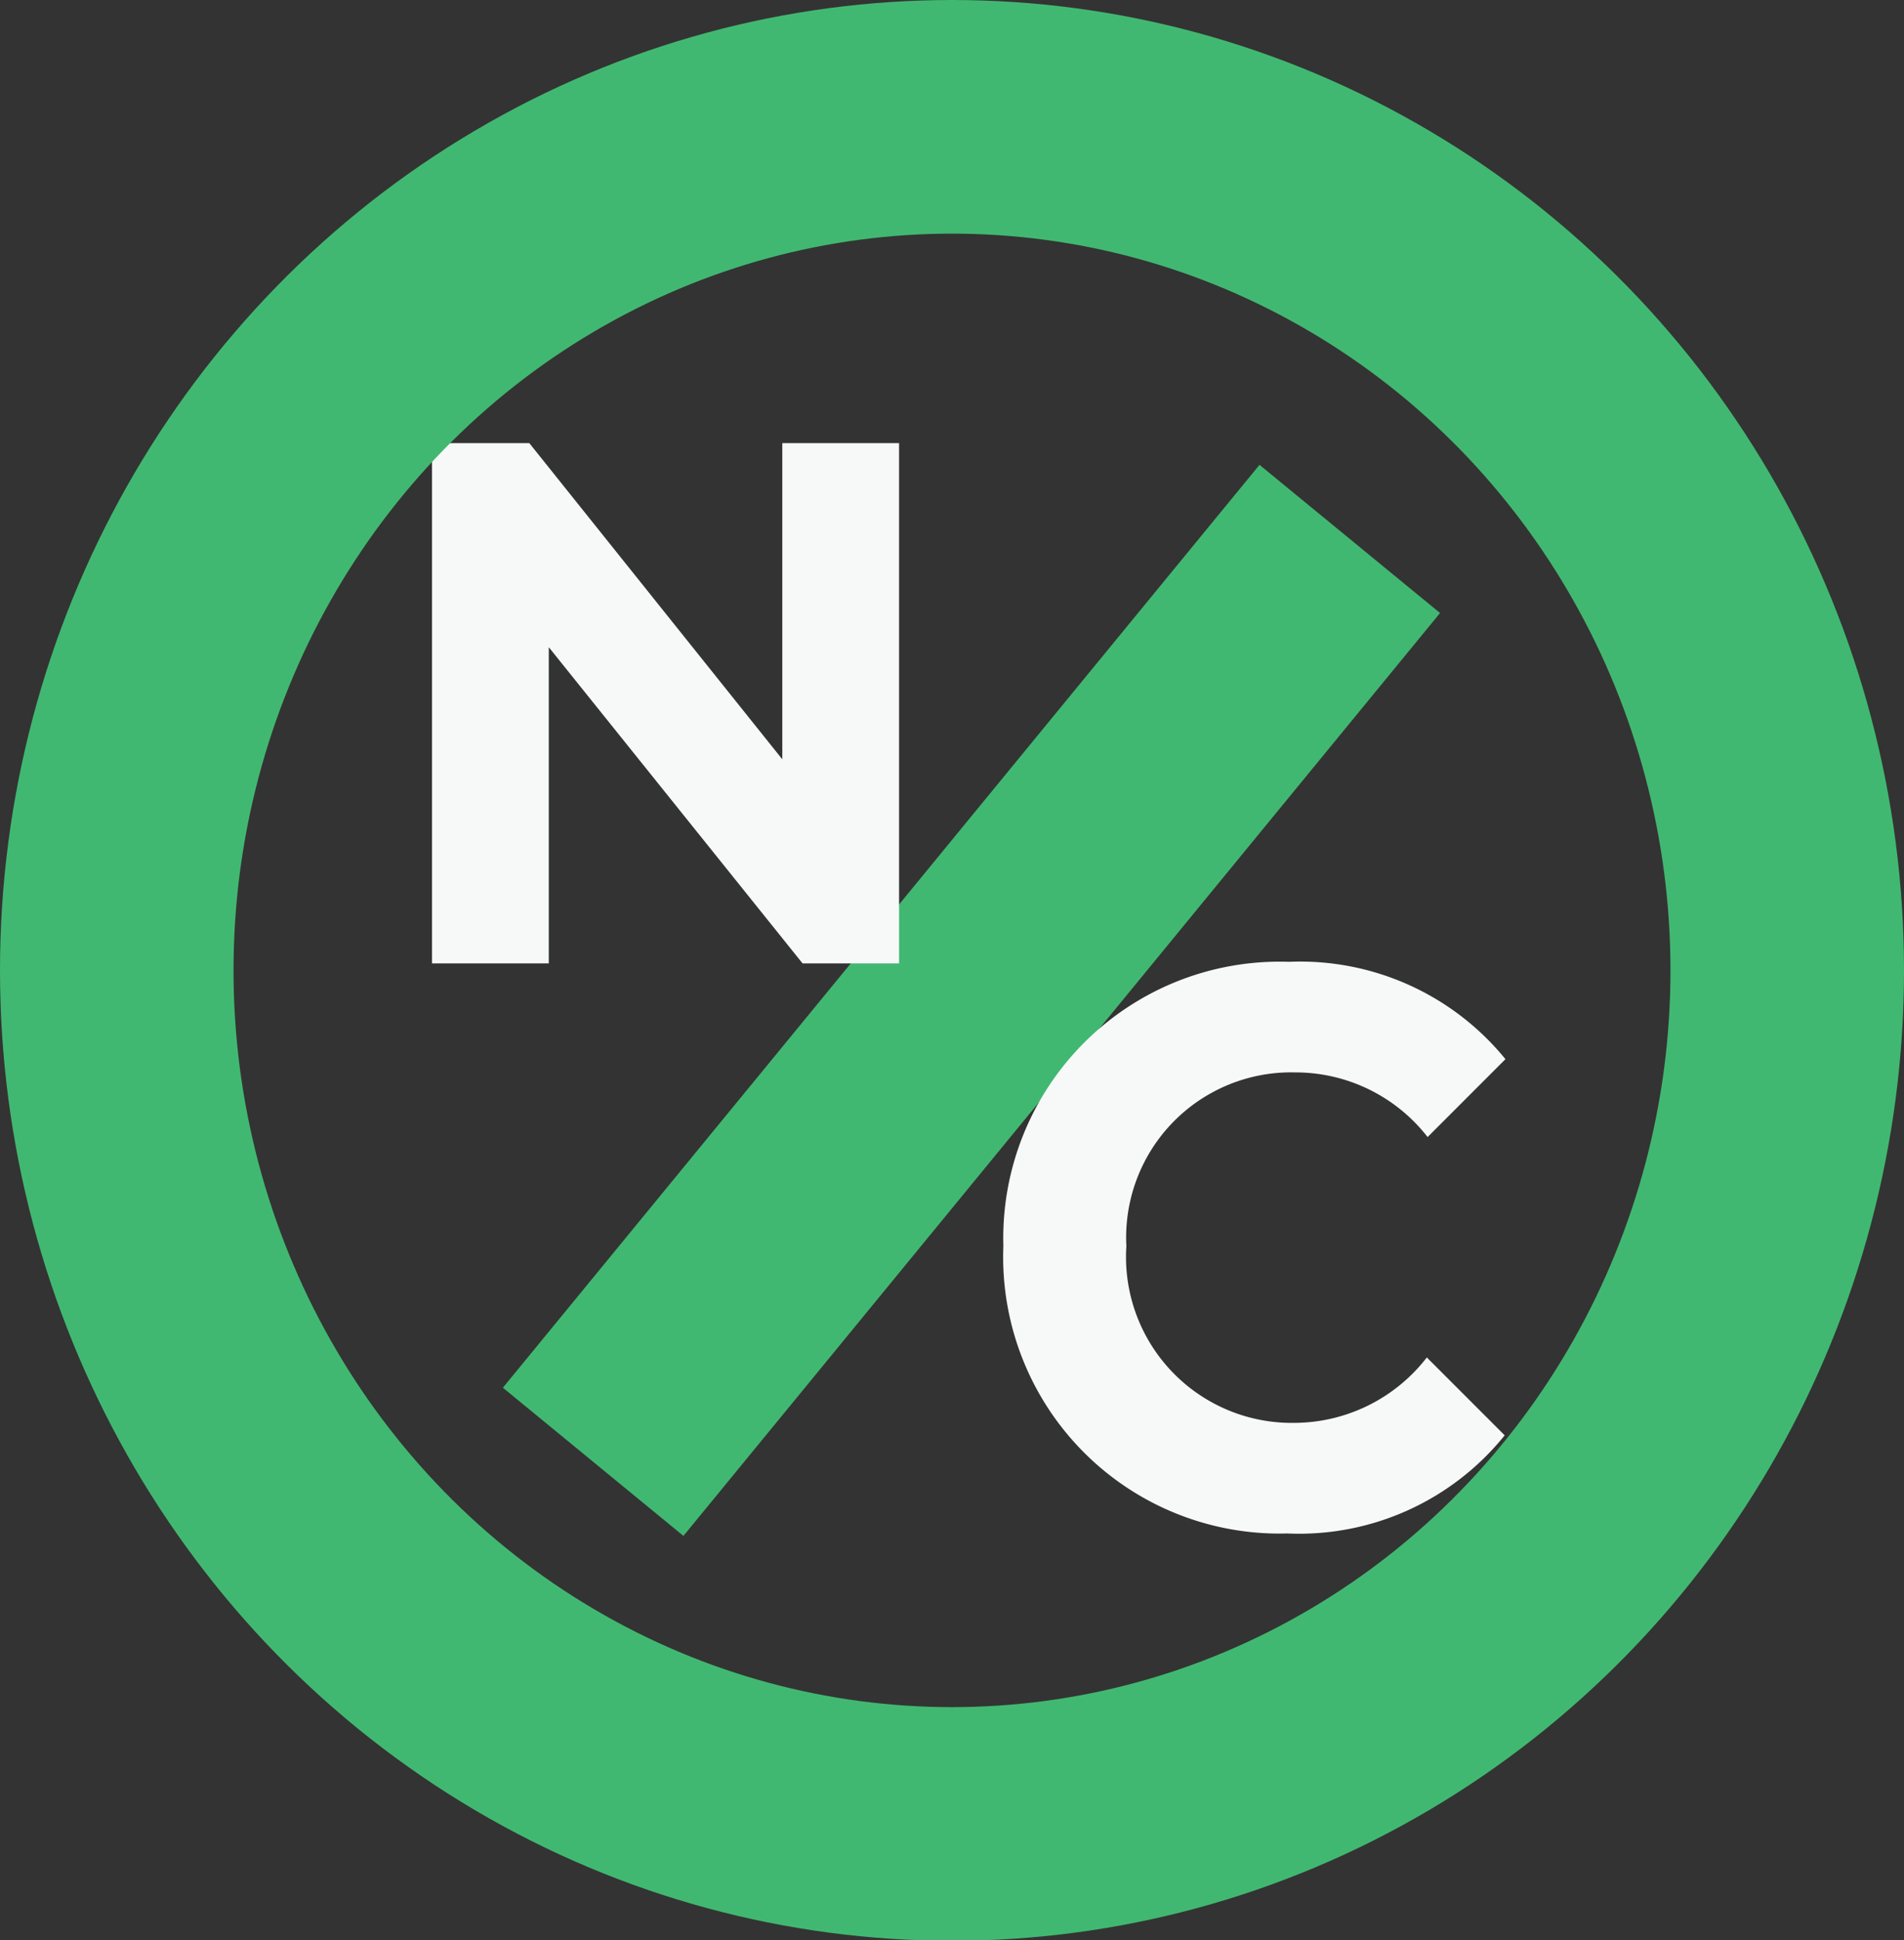 <svg xmlns="http://www.w3.org/2000/svg" viewBox="0 0 24.46 24.91"><rect x="0" y="0" width="24.46" height="24.91" fill="#333333" stroke="none"/><defs><style>.cls-1{fill:none;stroke:#41b871;stroke-miterlimit:10;stroke-width:3px;}.cls-2{fill:#f7f9f9;}</style></defs><g id="Layer_2" data-name="Layer 2"><g id="Layer_1-2" data-name="Layer 1"><g id="Layer_2-2" data-name="Layer 2"><g id="Layer_1-2-2" data-name="Layer 1-2"><line id="line8" class="cls-1" x1="7.62" y1="18.77" x2="17.34" y2="6.92"/><path id="path10" class="cls-2" d="M11.55,5.69v6.68H10.31L7.05,8.31v4.06H5.55V5.69H6.8l3.25,4.06V5.69Z"/><path id="path12" class="cls-2" d="M12.89,16a3.55,3.55,0,0,1,3.67-3.65,3.4,3.4,0,0,1,2.78,1.25l-1,1a2.15,2.15,0,0,0-1.7-.83A2.12,2.12,0,0,0,14.47,16a2.13,2.13,0,0,0,2.16,2.27,2.16,2.16,0,0,0,1.7-.84l1,1a3.39,3.39,0,0,1-2.79,1.26A3.55,3.55,0,0,1,12.89,16Z"/><ellipse id="circle14" class="cls-1" cx="12.23" cy="12.46" rx="10.73" ry="10.96"/></g></g></g></g></svg>